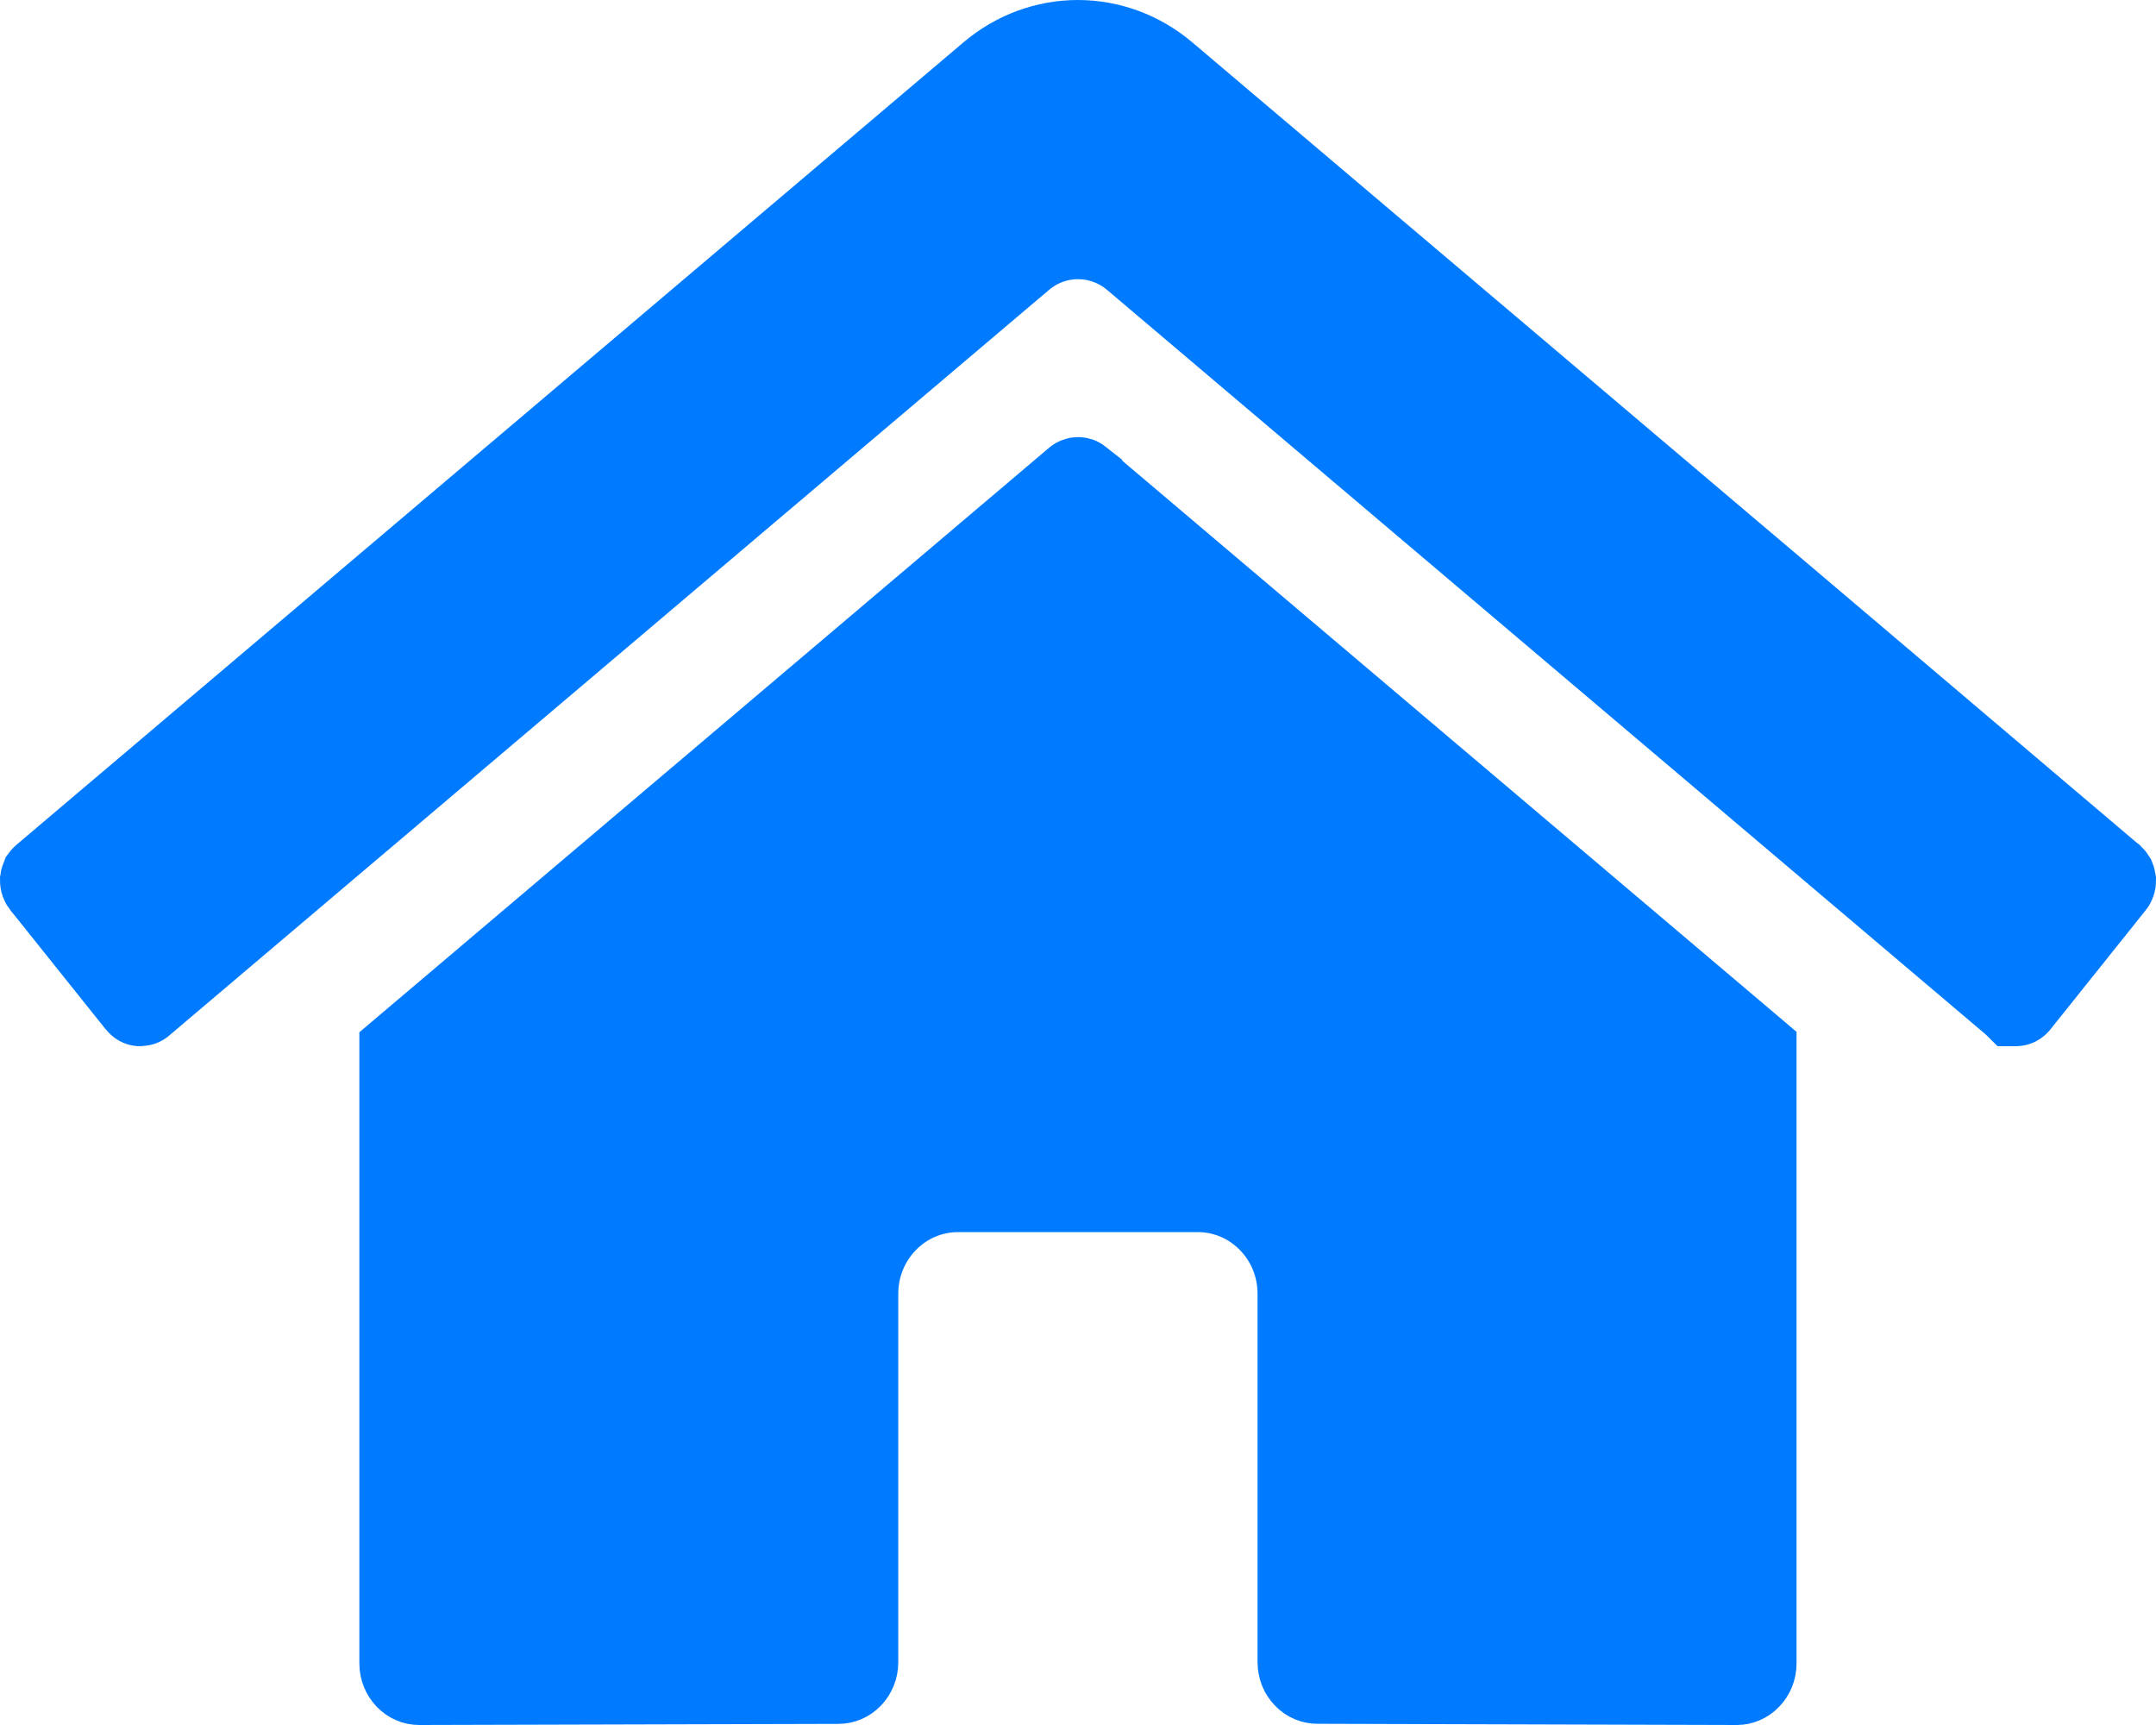 <svg width="25" height="20" viewBox="0 0 25 20" fill="none" xmlns="http://www.w3.org/2000/svg">
<path d="M15.082 19.271V19.27V14.999C15.082 14.682 14.96 14.374 14.737 14.146C14.514 13.916 14.209 13.785 13.888 13.785H11.11C10.789 13.785 10.483 13.916 10.261 14.146C10.038 14.374 9.916 14.682 9.916 14.999V19.273C9.916 19.334 9.892 19.39 9.854 19.429C9.817 19.468 9.769 19.487 9.722 19.487C9.722 19.487 9.722 19.487 9.722 19.487L4.861 19.5C4.861 19.5 4.861 19.5 4.861 19.5C4.814 19.5 4.766 19.481 4.729 19.442C4.691 19.403 4.667 19.347 4.667 19.286V12.2L12.489 5.572C12.494 5.568 12.498 5.568 12.501 5.568C12.503 5.568 12.508 5.568 12.513 5.572C12.513 5.572 12.513 5.573 12.513 5.573L20.332 12.195V19.286C20.332 19.347 20.308 19.403 20.27 19.442C20.233 19.481 20.185 19.5 20.139 19.5C20.138 19.5 20.138 19.5 20.138 19.5L15.278 19.486H15.276C15.253 19.486 15.229 19.481 15.207 19.472C15.184 19.462 15.162 19.448 15.144 19.428C15.125 19.409 15.109 19.385 15.098 19.358C15.088 19.331 15.082 19.301 15.082 19.271ZM24.484 10.178L24.487 10.18C24.489 10.182 24.492 10.185 24.495 10.19C24.497 10.195 24.499 10.2 24.5 10.207C24.5 10.214 24.5 10.22 24.498 10.226C24.496 10.232 24.494 10.237 24.491 10.24L23.385 11.623C23.385 11.623 23.385 11.623 23.385 11.623C23.382 11.627 23.38 11.628 23.378 11.629C23.376 11.63 23.375 11.631 23.374 11.631C23.373 11.631 23.372 11.631 23.371 11.63C23.371 11.63 23.37 11.63 23.37 11.63C23.369 11.629 23.367 11.629 23.366 11.627L23.365 11.626L13.156 2.976L13.156 2.976L13.152 2.973C12.969 2.821 12.739 2.737 12.501 2.737C12.262 2.737 12.032 2.821 11.849 2.973L11.849 2.973L11.845 2.976L1.637 11.626L1.636 11.627C1.634 11.629 1.632 11.63 1.631 11.63C1.63 11.63 1.629 11.63 1.628 11.63C1.627 11.63 1.627 11.63 1.626 11.63C1.626 11.63 1.625 11.63 1.624 11.629C1.622 11.628 1.619 11.626 1.617 11.623L1.617 11.623L0.51 10.239L0.509 10.238C0.506 10.234 0.504 10.229 0.502 10.224C0.5 10.218 0.5 10.211 0.5 10.205C0.501 10.198 0.503 10.192 0.505 10.187C0.508 10.183 0.51 10.179 0.513 10.177C0.513 10.177 0.513 10.177 0.513 10.177L11.498 0.87C11.498 0.87 11.498 0.87 11.498 0.87C11.782 0.63 12.135 0.5 12.498 0.5C12.861 0.5 13.215 0.63 13.499 0.87L20.856 7.101L20.856 7.101L24.484 10.178Z" fill="#007BFF" stroke="#007BFF"/>
</svg>
